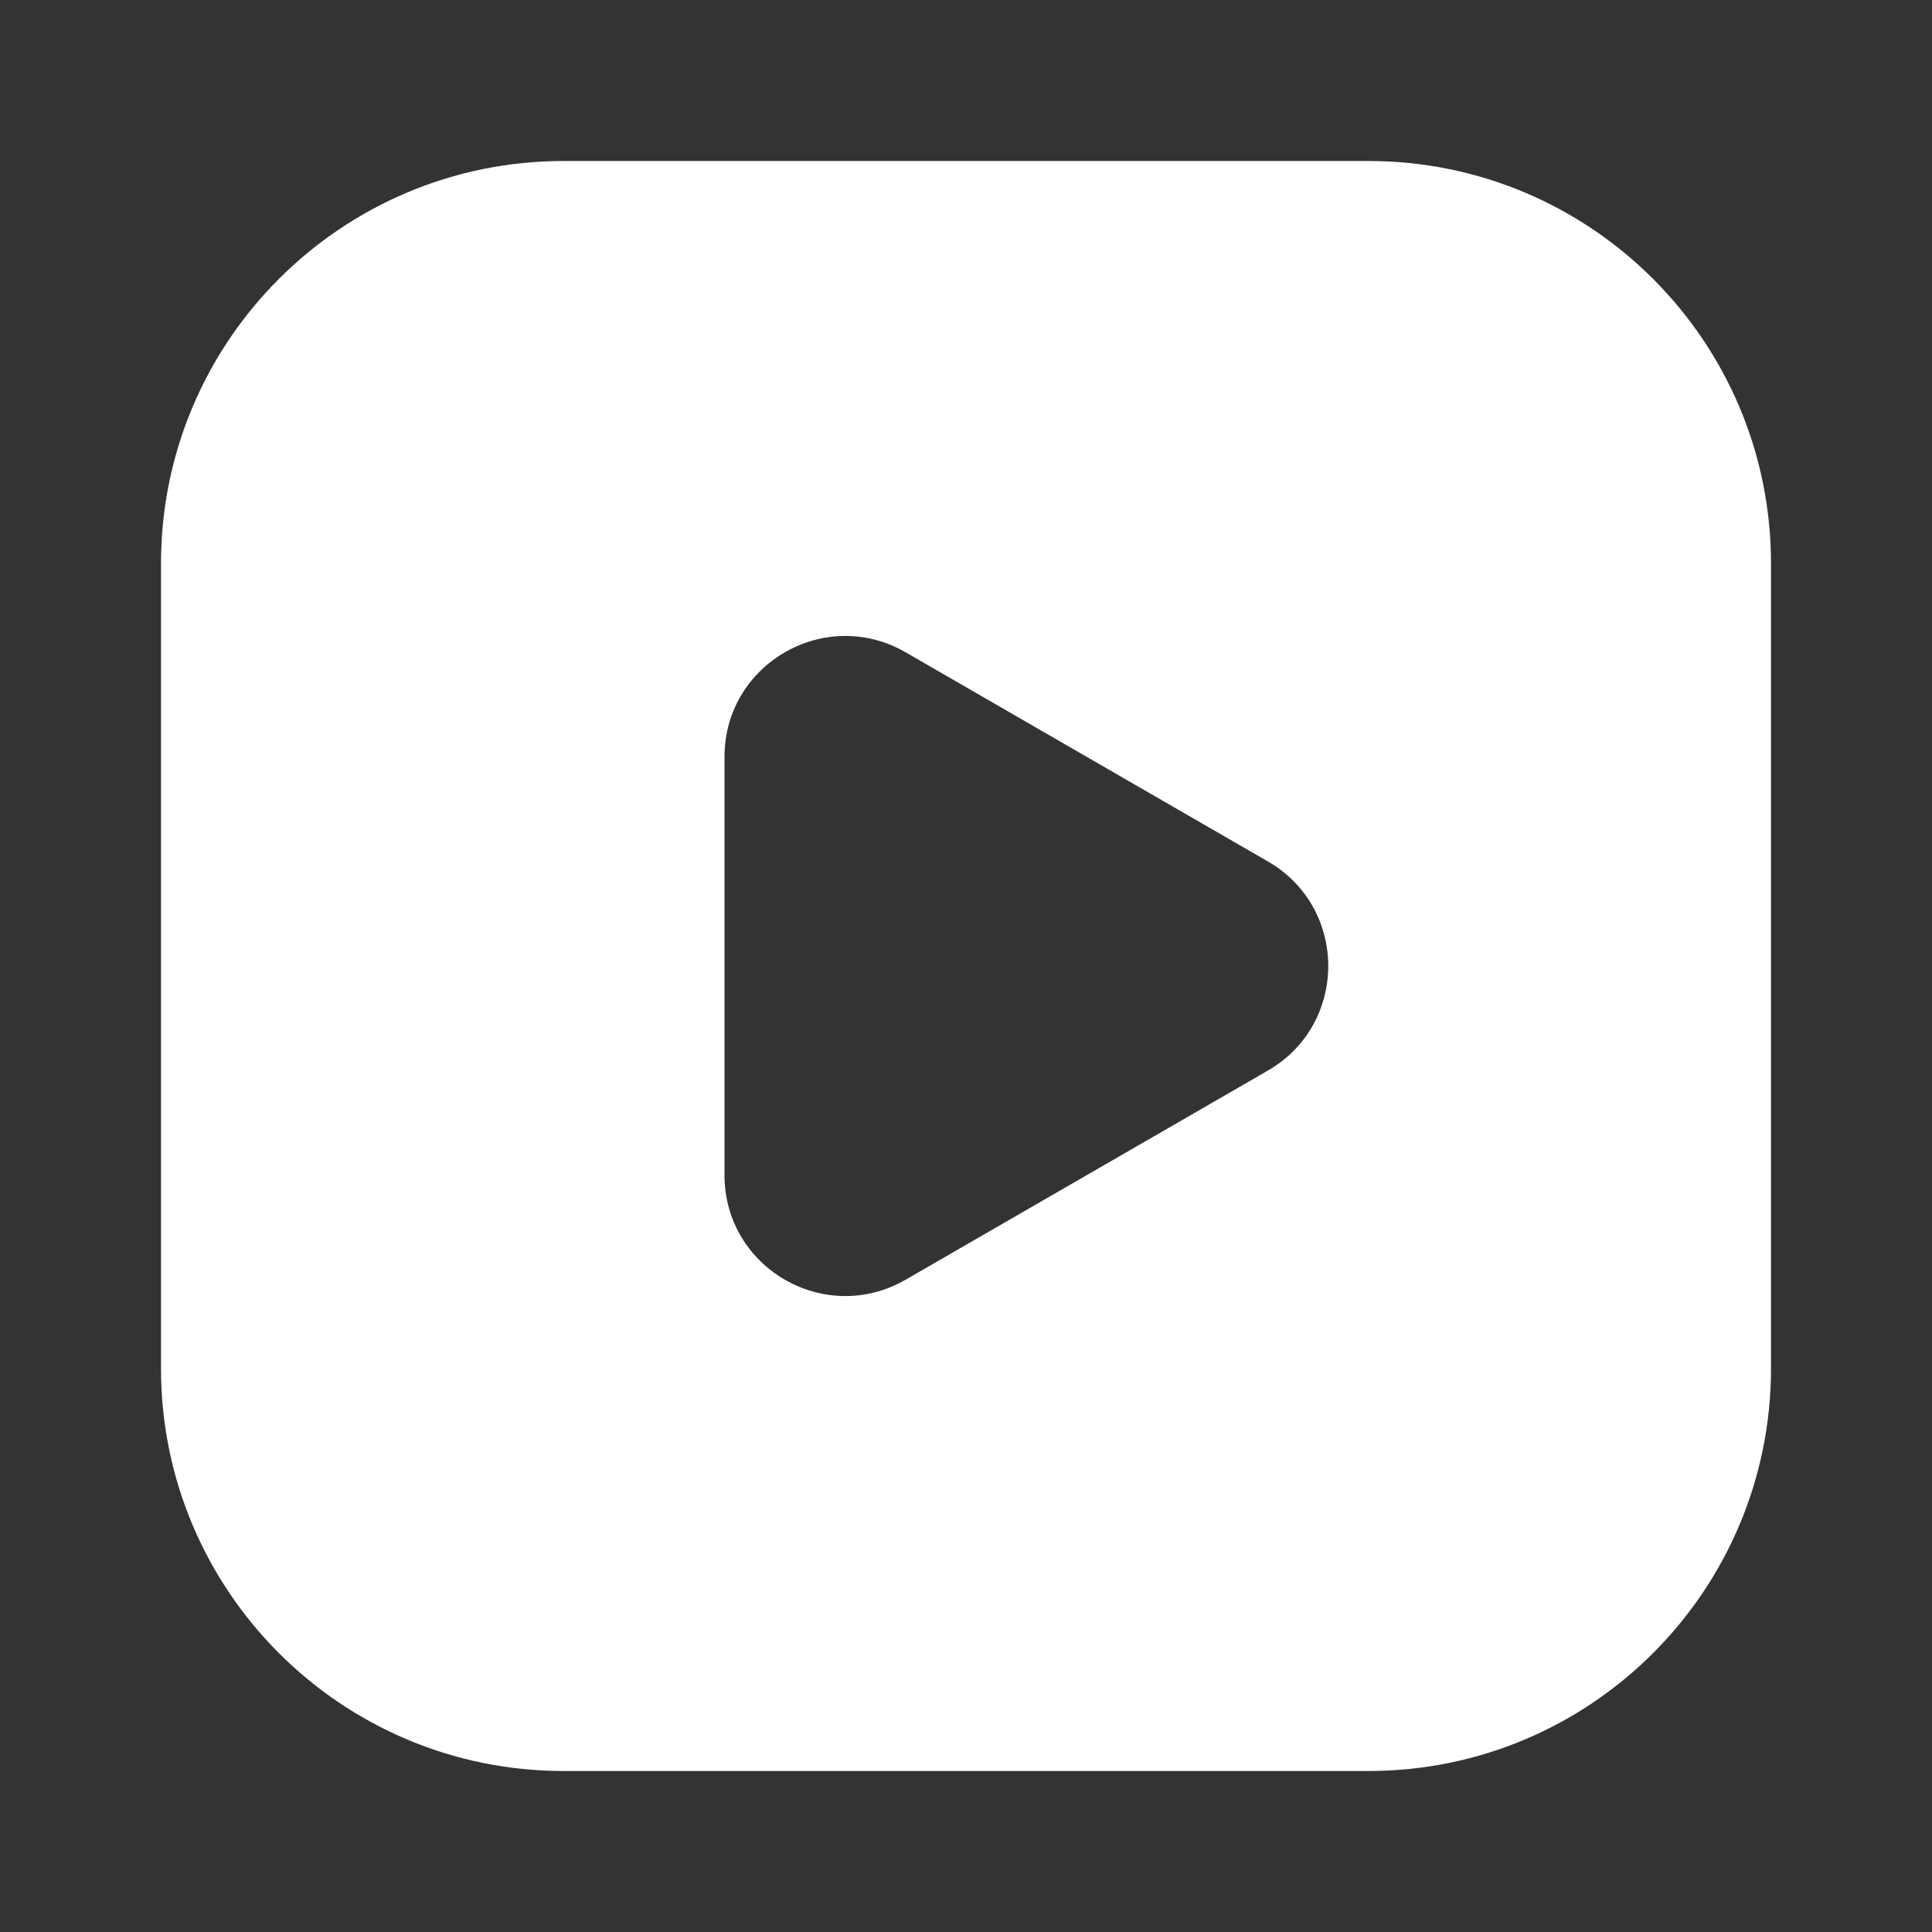 <?xml version="1.0" encoding="utf-8"?><!-- Uploaded to: SVG Repo, www.svgrepo.com, Generator: SVG Repo Mixer Tools -->
<svg width="800px" height="800px" fill="white" viewBox="0 0 24 24" xmlns="http://www.w3.org/2000/svg">
<rect x="0" y="0" width="24" height="24" fill="#333333" stroke="none"/>
<path fill-rule="evenodd" clip-rule="evenodd" d="M7 2C4.239 2 2 4.239 2 7V17C2 19.761 4.239 22 7 22H17C19.761 22 22 19.761 22 17V7C22 4.239 19.761 2 17 2H7ZM15.75 13.299C16.75 12.722 16.75 11.278 15.75 10.701L11.25 8.103C10.25 7.526 9 8.247 9 9.402V14.598C9 15.753 10.25 16.474 11.25 15.897L15.75 13.299Z"/>
</svg>